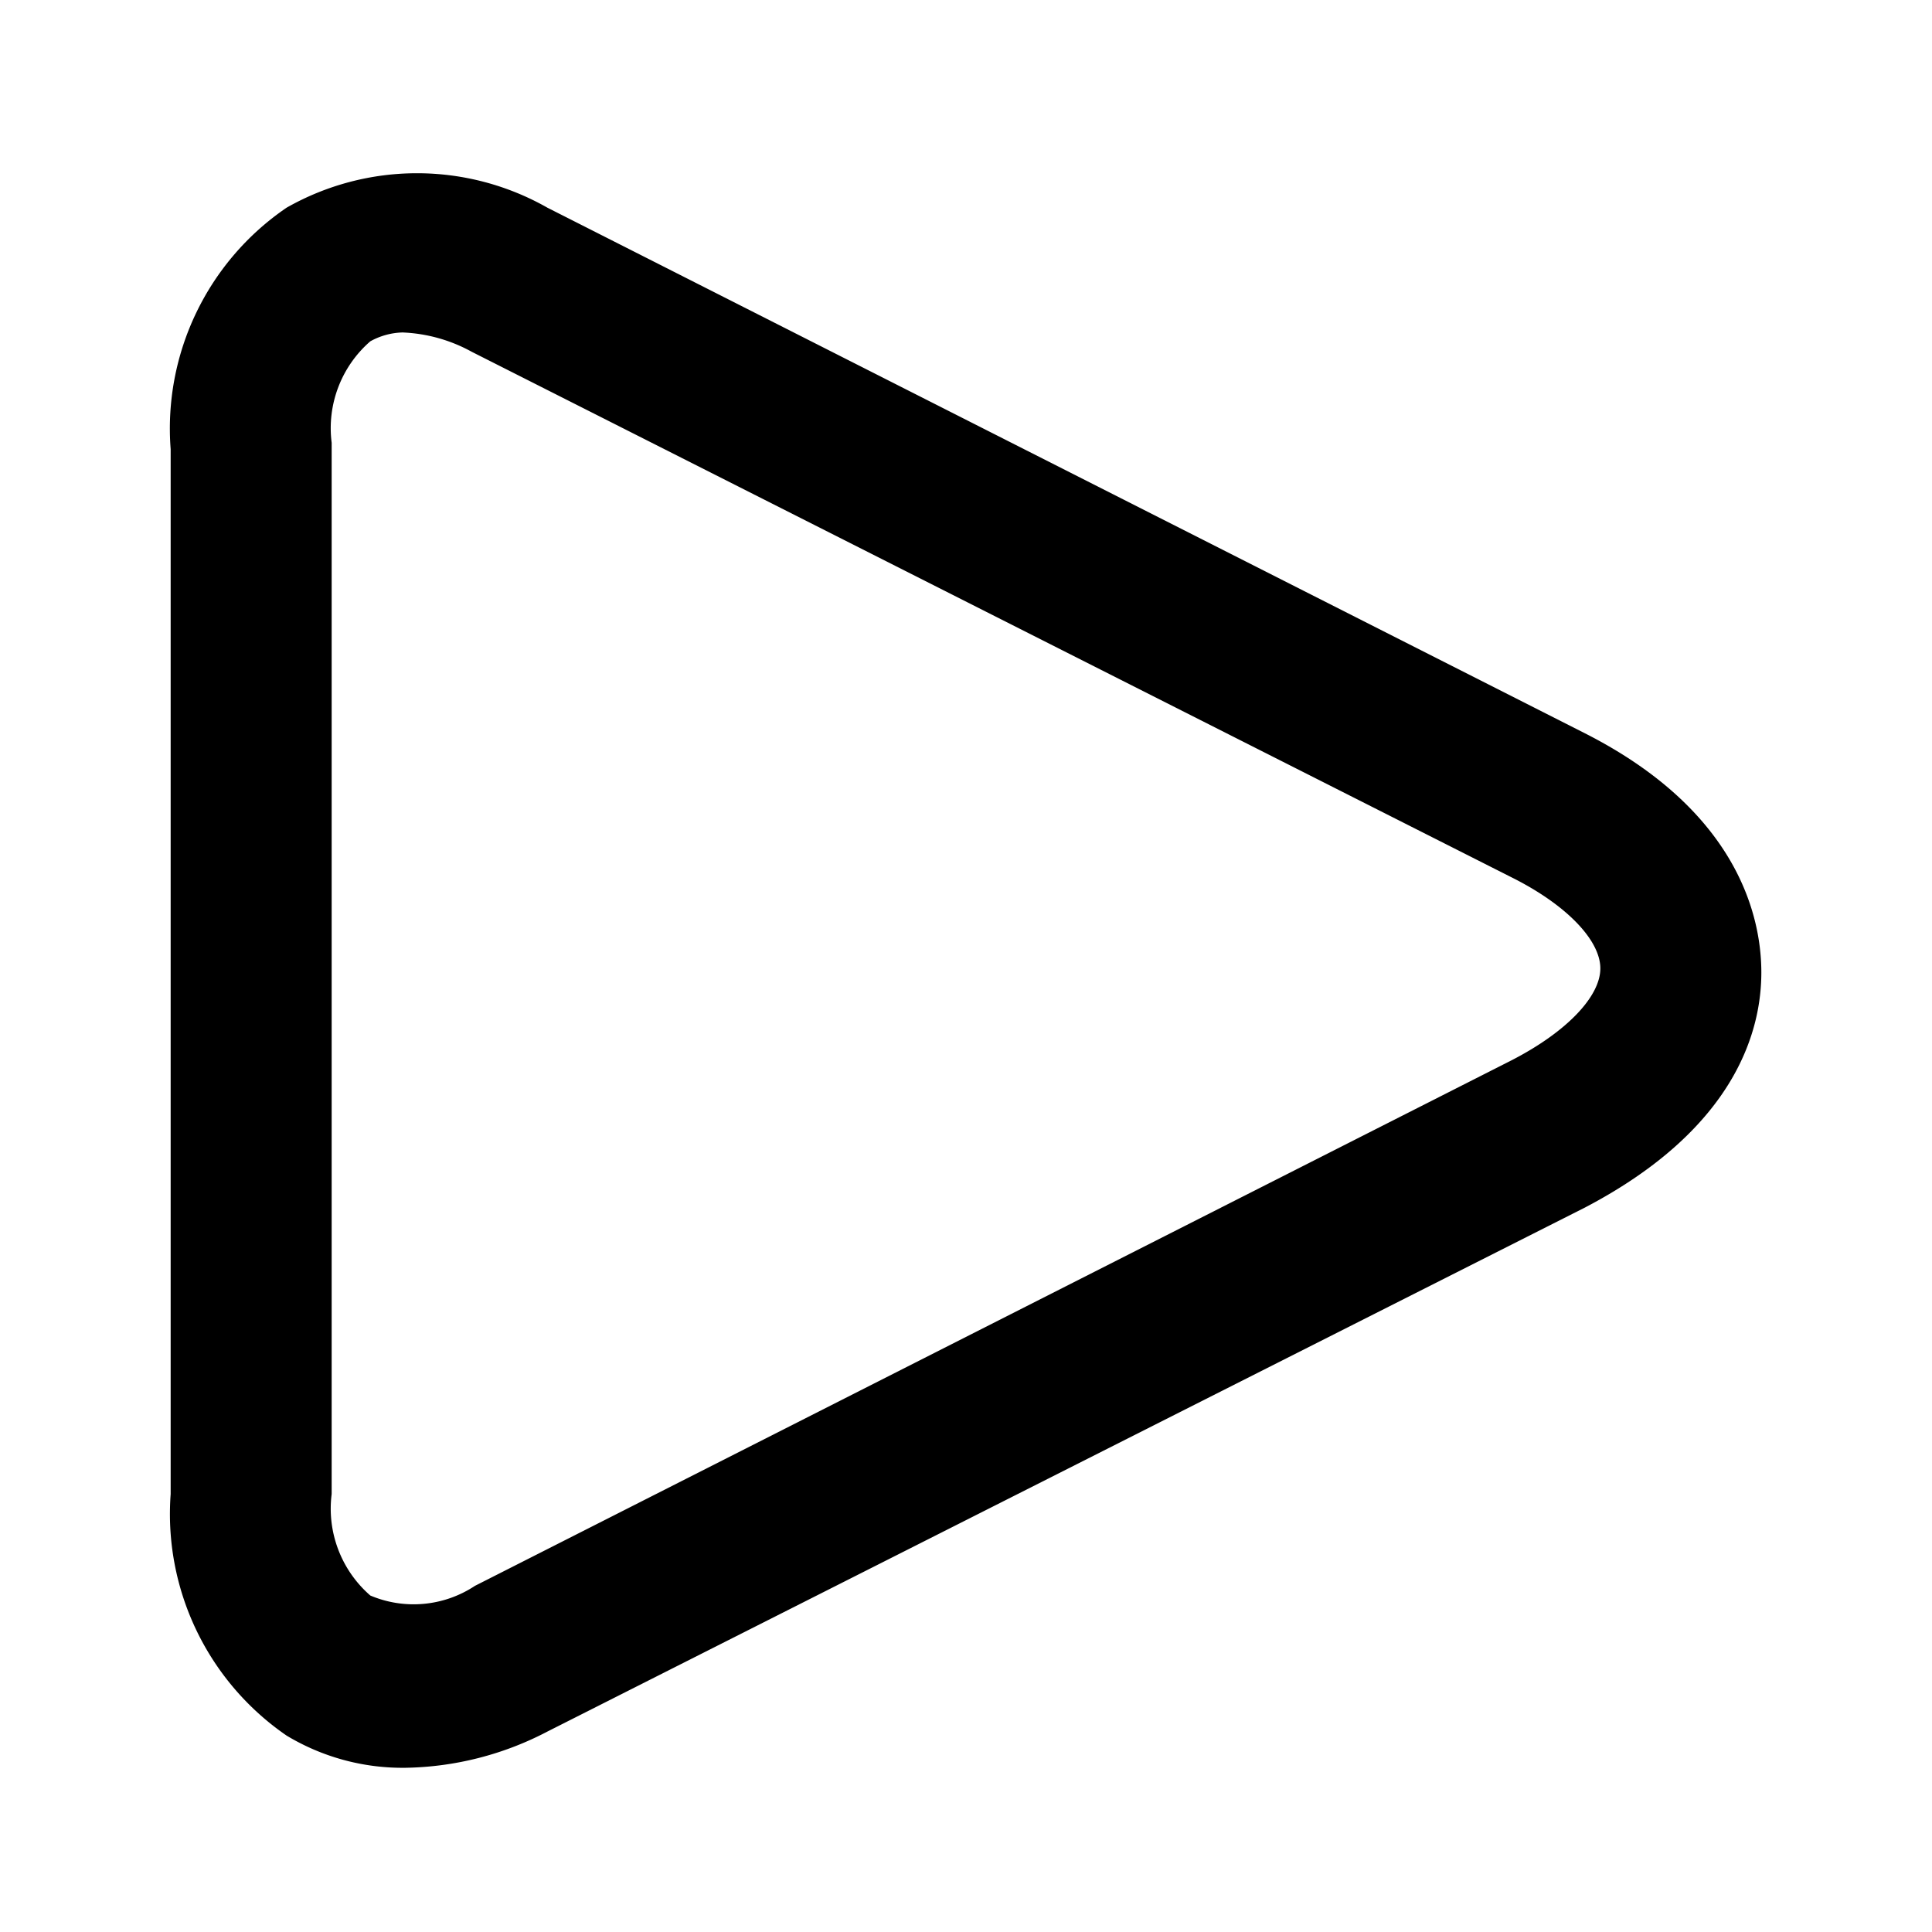<svg height="512" viewBox="0 0 24 24" width="512" xmlns="http://www.w3.org/2000/svg"><g id="Layer_115" data-name="Layer 115"><path d="m19.69 9.11-12.89-6.53a3.28 3.28 0 0 0 -3.24 0 3.32 3.32 0 0 0 -1.44 3v12.98a3.34 3.34 0 0 0 1.44 3 2.79 2.79 0 0 0 1.48.4 3.93 3.93 0 0 0 1.76-.45l12.89-6.51c1.91-1 2.19-2.24 2.19-2.92s-.28-2-2.19-2.97zm-.91 4.06-12.88 6.53a1.38 1.38 0 0 1 -1.3.12 1.43 1.43 0 0 1 -.48-1.26v-13.06a1.43 1.43 0 0 1 .48-1.26.87.87 0 0 1 .4-.11 1.94 1.94 0 0 1 .86.24l12.92 6.53c.68.34 1.1.78 1.1 1.13s-.42.79-1.1 1.14z"/></g></svg>